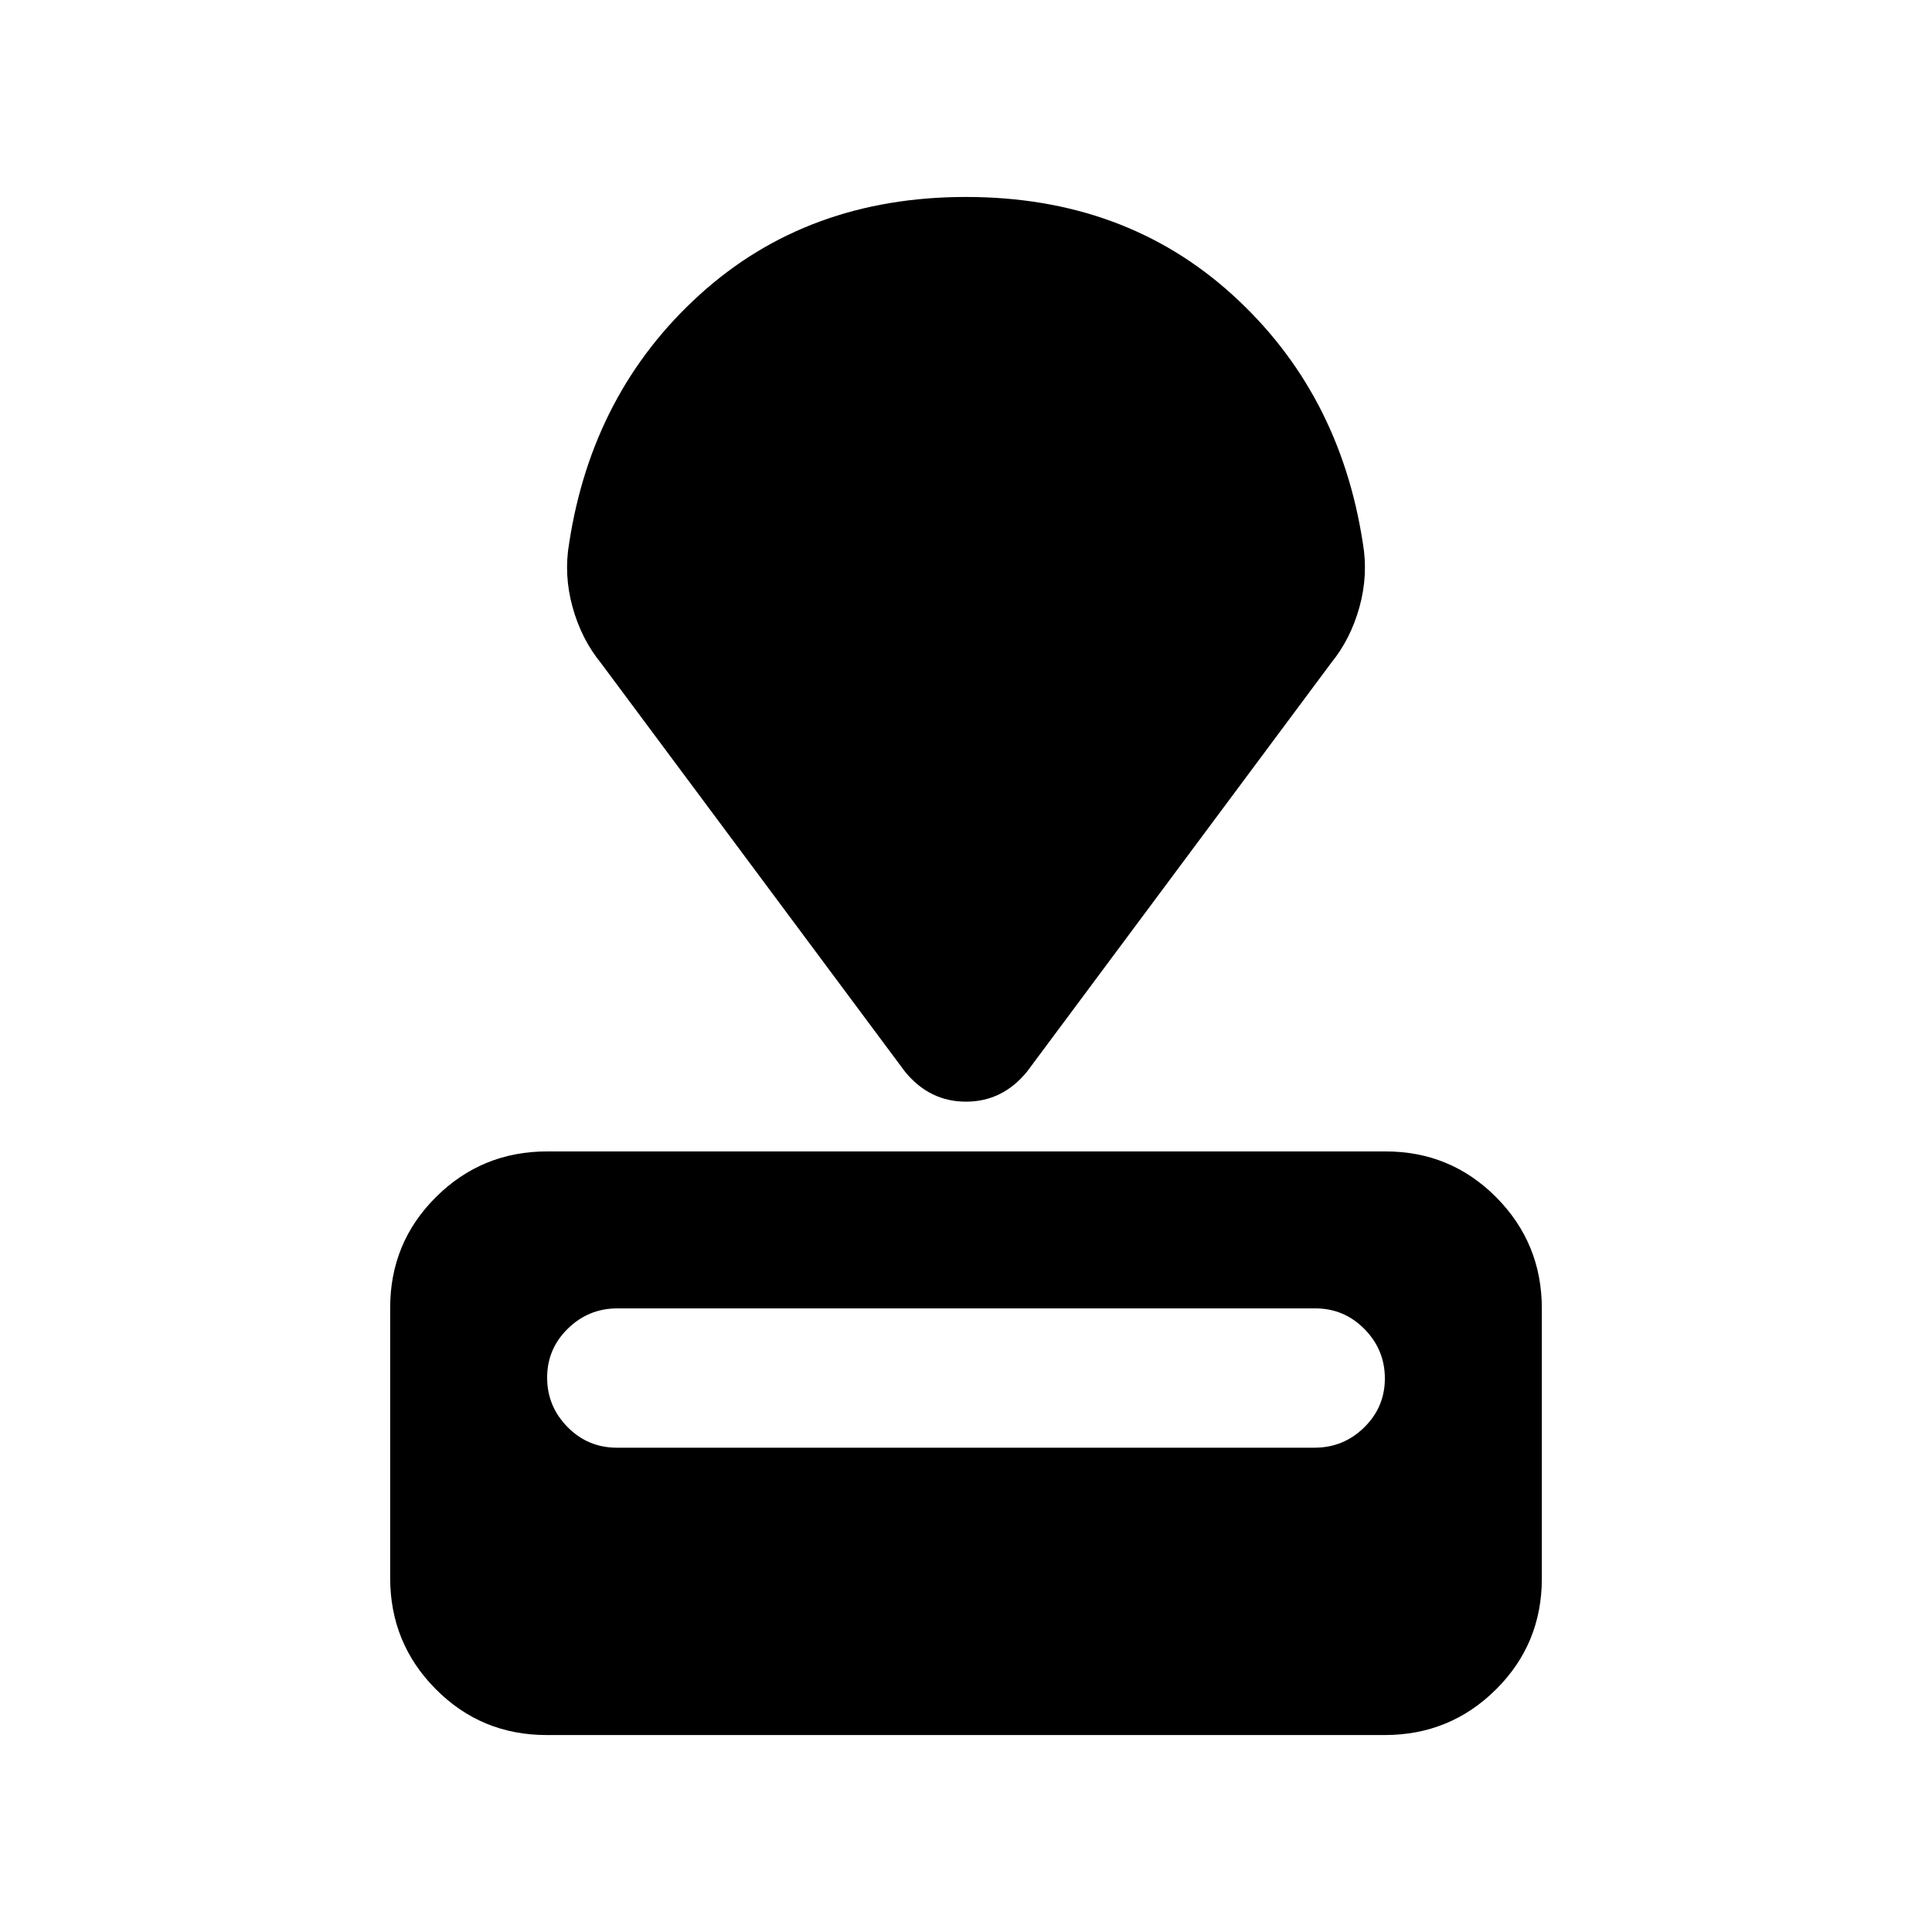 <svg xmlns="http://www.w3.org/2000/svg" height="20" viewBox="0 -960 960 960" width="20"><path d="M271.59-97.87q-32.44 0-55.08-22.82-22.64-22.81-22.64-55.27v-134.17q0-32.46 22.8-55.1t55.24-22.64h416.5q32.44 0 55.08 22.82 22.64 22.81 22.64 55.27v134.17q0 32.46-22.8 55.1t-55.24 22.64h-416.5Zm34.86-142.78h346.78q14.34 0 24.62-10.07 10.28-10.08 10.28-24.33 0-14.25-10.12-24.54-10.13-10.28-24.46-10.28H306.77q-14.34 0-24.62 10.07-10.28 10.07-10.28 24.33 0 14.25 10.12 24.54 10.13 10.28 24.46 10.28Zm143.2-186.89L298.63-630.5q-9.75-11.94-14.15-27.91-4.39-15.96-1.68-31.63 11.5-75.2 64.99-123.64 53.49-48.45 132.21-48.45t132.21 48.45q53.49 48.44 64.99 123.64 2.71 15.67-1.68 31.63-4.4 15.97-14.15 27.91L510.35-427.54q-12.18 14.95-30.35 14.95t-30.35-14.95Z"/></svg>